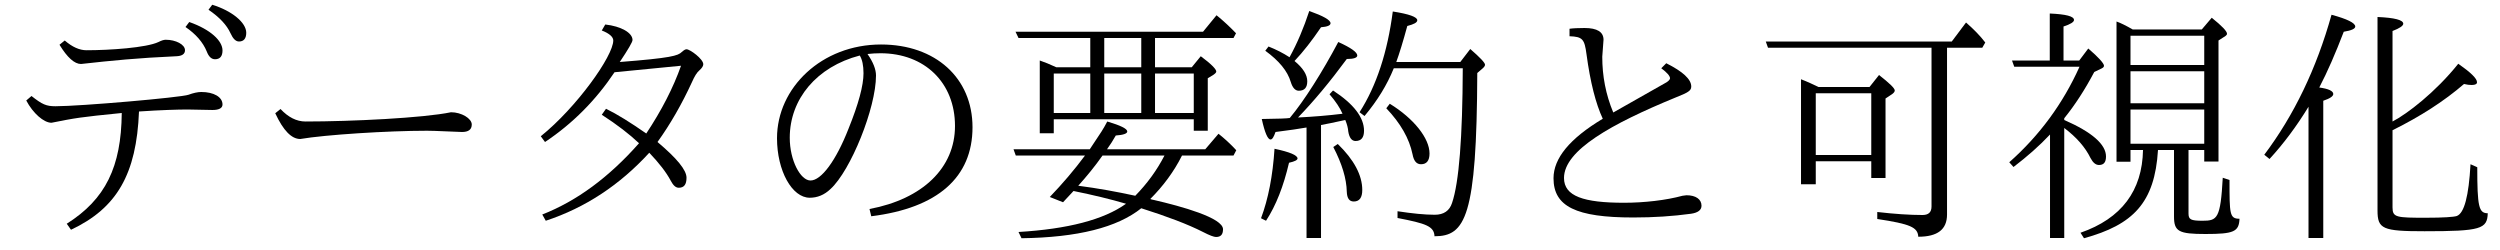 <?xml version='1.0' encoding='UTF-8'?>
<!-- This file was generated by dvisvgm 2.3.5 -->
<svg height='9.963pt' version='1.1' viewBox='122.042 -8.767 99.626 9.963' width='99.626pt' xmlns='http://www.w3.org/2000/svg' xmlns:xlink='http://www.w3.org/1999/xlink'>
<defs>
<path d='M5.679 -3.925V-7.532C5.968 -7.641 6.107 -7.741 6.107 -7.821C6.107 -7.97 5.768 -8.06 5.081 -8.09V-0.379C5.081 0.359 5.28 0.448 6.954 0.448C9.196 0.448 9.455 0.359 9.474 -0.269C9.116 -0.269 9.056 -0.538 9.056 -2.102L8.787 -2.222C8.717 -0.956 8.538 -0.269 8.239 -0.159C8.12 -0.12 7.711 -0.09 7.014 -0.09C5.838 -0.09 5.679 -0.1 5.679 -0.498V-3.577C6.785 -4.125 7.731 -4.732 8.528 -5.42C8.648 -5.39 8.747 -5.38 8.837 -5.38C8.976 -5.38 9.046 -5.42 9.046 -5.489C9.046 -5.639 8.797 -5.878 8.299 -6.227C7.392 -5.091 6.257 -4.224 5.679 -3.925ZM2.76 -5.28C3.088 -5.908 3.407 -6.645 3.736 -7.502C4.045 -7.552 4.194 -7.621 4.194 -7.711C4.194 -7.851 3.875 -8.01 3.248 -8.179C2.65 -6.037 1.753 -4.174 0.568 -2.6L0.777 -2.431C1.345 -3.049 1.863 -3.746 2.331 -4.513V0.717H2.919V-4.752C3.188 -4.842 3.318 -4.932 3.318 -5.021C3.318 -5.141 3.128 -5.23 2.76 -5.28Z' id='g0-22'/>
<path d='M2.73 -5.3C2.521 -5.4 2.291 -5.509 2.032 -5.609V-1.425H2.62V-2.341H4.832V-1.674H5.4V-4.842L5.669 -5.021C5.738 -5.071 5.768 -5.121 5.768 -5.161C5.768 -5.25 5.559 -5.45 5.141 -5.778L4.762 -5.3H2.73ZM2.62 -5.051H4.832V-2.59H2.62V-5.051ZM7.851 -6.864H9.255L9.375 -7.073C9.186 -7.323 8.927 -7.592 8.608 -7.87L8.04 -7.113H0.628L0.717 -6.864H7.233V-0.538C7.233 -0.309 7.113 -0.199 6.874 -0.199C6.366 -0.199 5.768 -0.239 5.071 -0.319V-0.04C6.386 0.159 6.685 0.289 6.705 0.667C7.472 0.667 7.851 0.379 7.851 -0.219V-6.864Z' id='g0-239'/>
<path d='M1.584 -4.065C1.445 -4.045 1.166 -4.035 0.468 -4.025C0.588 -3.477 0.707 -3.208 0.817 -3.208C0.887 -3.208 0.946 -3.308 1.016 -3.507C1.614 -3.587 1.923 -3.626 2.252 -3.686V0.717H2.829V-3.786C2.989 -3.816 3.308 -3.875 3.796 -3.985C3.866 -3.816 3.905 -3.666 3.915 -3.527C3.955 -3.278 4.055 -3.148 4.204 -3.148C4.433 -3.148 4.543 -3.288 4.543 -3.557C4.543 -4.085 4.134 -4.623 3.308 -5.161L3.168 -5.011C3.417 -4.722 3.587 -4.463 3.686 -4.234C3.118 -4.164 2.521 -4.115 1.913 -4.085C2.54 -4.732 3.188 -5.509 3.856 -6.416C4.134 -6.416 4.274 -6.466 4.274 -6.555C4.274 -6.685 4.025 -6.864 3.517 -7.093C2.889 -5.908 2.152 -4.742 1.584 -4.065ZM5.828 -6.296C5.948 -6.625 6.097 -7.103 6.267 -7.731C6.535 -7.801 6.665 -7.87 6.665 -7.96C6.665 -8.09 6.336 -8.209 5.689 -8.309C5.479 -6.695 5.041 -5.35 4.364 -4.294L4.563 -4.144C5.071 -4.752 5.46 -5.38 5.729 -6.047H8.478C8.468 -3.288 8.329 -1.494 8.05 -0.677C7.95 -0.369 7.721 -0.209 7.362 -0.209C6.964 -0.209 6.466 -0.259 5.878 -0.349V-0.08C7.014 0.139 7.333 0.249 7.352 0.648C8.578 0.648 9.036 -0.11 9.056 -5.858L9.265 -6.037C9.335 -6.097 9.365 -6.147 9.365 -6.187C9.365 -6.267 9.166 -6.476 8.777 -6.814L8.379 -6.296H5.828ZM1.574 -6.486C1.315 -6.655 1.036 -6.795 0.737 -6.914L0.608 -6.745C1.156 -6.346 1.494 -5.938 1.624 -5.499C1.694 -5.27 1.803 -5.151 1.943 -5.151C2.172 -5.151 2.281 -5.28 2.281 -5.529C2.281 -5.788 2.112 -6.057 1.773 -6.336C2.122 -6.705 2.471 -7.153 2.829 -7.681C3.078 -7.701 3.208 -7.751 3.208 -7.841C3.208 -7.97 2.919 -8.13 2.361 -8.329C2.142 -7.661 1.883 -7.044 1.574 -6.486ZM3.497 -3.029L3.318 -2.909C3.666 -2.242 3.846 -1.644 3.856 -1.126C3.866 -0.867 3.955 -0.737 4.134 -0.737C4.364 -0.737 4.473 -0.897 4.473 -1.196C4.473 -1.783 4.144 -2.401 3.497 -3.029ZM5.569 -4.633L5.43 -4.453C5.998 -3.856 6.346 -3.248 6.476 -2.62C6.526 -2.351 6.635 -2.222 6.814 -2.222C7.034 -2.222 7.153 -2.361 7.153 -2.65C7.153 -3.258 6.526 -4.045 5.569 -4.633ZM0.438 -0.07L0.638 0.03C1.036 -0.578 1.335 -1.345 1.554 -2.281C1.783 -2.331 1.893 -2.391 1.893 -2.451C1.893 -2.58 1.584 -2.71 0.976 -2.839C0.907 -1.763 0.727 -0.837 0.438 -0.07Z' id='g1-4'/>
<path d='M2.242 -6.087C1.983 -6.207 1.763 -6.296 1.584 -6.356V-3.457H2.142V-4.015H7.721V-3.557H8.279V-5.649L8.508 -5.788C8.578 -5.838 8.618 -5.878 8.618 -5.918C8.618 -6.007 8.418 -6.217 8 -6.526L7.641 -6.087H6.177V-7.253H9.305L9.405 -7.442C9.146 -7.711 8.887 -7.95 8.628 -8.159L8.09 -7.502H0.618L0.737 -7.253H3.597V-6.087H2.242ZM2.142 -5.838H3.597V-4.264H2.142V-5.838ZM7.721 -4.264H6.177V-5.838H7.721V-4.264ZM4.154 -5.838H5.629V-4.264H4.154V-5.838ZM4.154 -6.087V-7.253H5.629V-6.087H4.154ZM2.929 -1.156C3.716 -0.996 4.413 -0.827 5.021 -0.648C4.134 -0.01 2.7 0.359 0.737 0.478L0.857 0.727C3.088 0.697 4.672 0.299 5.629 -0.468C6.665 -0.139 7.482 0.169 8.09 0.478C8.359 0.618 8.528 0.677 8.608 0.677C8.797 0.677 8.887 0.578 8.887 0.369C8.887 -0.09 7.213 -0.548 6.137 -0.797C6.057 -0.807 6.017 -0.827 5.988 -0.837C6.506 -1.355 6.934 -1.933 7.253 -2.57H9.305L9.415 -2.78C9.196 -3.019 8.956 -3.238 8.707 -3.437L8.179 -2.819H4.264C4.394 -2.999 4.513 -3.188 4.613 -3.367C4.922 -3.387 5.071 -3.447 5.071 -3.527C5.071 -3.636 4.812 -3.766 4.274 -3.925C4.105 -3.606 4.065 -3.547 3.577 -2.819H0.538L0.628 -2.57H3.387C2.959 -1.993 2.491 -1.445 1.983 -0.917L2.511 -0.707C2.64 -0.847 2.78 -0.996 2.929 -1.156ZM3.118 -1.365C3.457 -1.743 3.786 -2.142 4.085 -2.57H6.555C6.247 -1.973 5.858 -1.445 5.39 -0.966C4.653 -1.126 3.895 -1.265 3.118 -1.365Z' id='g2-129'/>
<path d='M5.29 -7.592C5.031 -7.741 4.812 -7.851 4.643 -7.91V-2.321H5.2V-2.79H5.699C5.669 -1.166 4.842 -0.06 3.208 0.508L3.347 0.727C5.3 0.189 6.167 -0.677 6.296 -2.79H6.934V-0.139C6.934 0.458 7.123 0.558 8.189 0.558C9.315 0.558 9.524 0.468 9.544 -0.05C9.146 -0.05 9.146 -0.239 9.146 -1.594L8.877 -1.684C8.787 -0.05 8.658 0.03 8.07 0.03C7.601 0.03 7.512 -0.02 7.512 -0.259V-2.79H8.139V-2.331H8.707V-7.153L8.986 -7.333C9.026 -7.362 9.046 -7.392 9.046 -7.422C9.046 -7.522 8.847 -7.731 8.438 -8.06L8.04 -7.592H5.29ZM5.2 -7.342H8.139V-6.177H5.2V-7.342ZM8.139 -5.928V-4.653H5.2V-5.928H8.139ZM8.139 -4.403V-3.039H5.2V-4.403H8.139ZM2.56 -4.055C2.989 -4.583 3.387 -5.2 3.756 -5.898L4.045 -6.037C4.105 -6.067 4.144 -6.097 4.144 -6.147C4.144 -6.237 3.935 -6.476 3.517 -6.834L3.158 -6.356H2.531V-7.711C2.809 -7.801 2.949 -7.89 2.949 -7.97C2.949 -8.12 2.63 -8.199 1.983 -8.229V-6.356H0.478L0.568 -6.107H3.168C2.511 -4.643 1.574 -3.367 0.369 -2.301L0.538 -2.112C1.086 -2.531 1.574 -2.959 1.993 -3.407V0.717H2.56V-3.666C3.049 -3.298 3.397 -2.899 3.606 -2.471C3.706 -2.281 3.816 -2.192 3.945 -2.192C4.134 -2.192 4.224 -2.301 4.224 -2.531C4.224 -3.009 3.676 -3.497 2.56 -3.985V-4.055Z' id='g2-150'/>
<path d='M4.095 -4.035C2.78 -3.248 2.132 -2.461 2.132 -1.664C2.132 -0.538 3.029 -0.1 5.31 -0.1C6.117 -0.1 6.884 -0.149 7.611 -0.249C7.89 -0.289 8.03 -0.399 8.03 -0.568C8.03 -0.827 7.801 -0.986 7.432 -0.986C7.402 -0.986 7.352 -0.976 7.273 -0.966C6.615 -0.787 5.748 -0.687 4.941 -0.687C3.337 -0.687 2.55 -0.946 2.55 -1.674C2.55 -2.79 4.483 -3.846 6.974 -4.872C7.502 -5.081 7.621 -5.151 7.621 -5.32C7.621 -5.609 7.283 -5.918 6.625 -6.247L6.426 -6.047C6.655 -5.878 6.775 -5.738 6.775 -5.649C6.775 -5.589 6.695 -5.509 6.535 -5.43L4.513 -4.284C4.214 -5.001 4.075 -5.738 4.075 -6.506L4.125 -7.183C4.125 -7.492 3.875 -7.651 3.367 -7.651C3.118 -7.651 2.909 -7.641 2.77 -7.621V-7.323C3.288 -7.303 3.367 -7.213 3.447 -6.605C3.597 -5.489 3.816 -4.633 4.095 -4.035Z' id='g3-104'/>
<path d='M4.682 -6.615C4.852 -6.635 5.021 -6.645 5.2 -6.645C6.964 -6.645 8.169 -5.469 8.169 -3.746C8.169 -2.082 6.884 -0.837 4.762 -0.438L4.832 -0.149C7.482 -0.478 8.867 -1.704 8.867 -3.696C8.867 -5.659 7.392 -6.994 5.22 -6.994C2.859 -6.994 1.076 -5.27 1.076 -3.258C1.076 -1.963 1.674 -0.887 2.381 -0.887C2.68 -0.887 2.959 -0.996 3.208 -1.235C4.015 -1.973 5.021 -4.463 5.021 -5.758C5.021 -5.998 4.912 -6.286 4.682 -6.615ZM4.374 -6.555C4.473 -6.396 4.523 -6.157 4.523 -5.848C4.523 -5.36 4.324 -4.623 3.925 -3.636C3.427 -2.361 2.839 -1.574 2.411 -1.574C2.012 -1.574 1.584 -2.371 1.584 -3.278C1.584 -4.822 2.66 -6.107 4.374 -6.555Z' id='g3-110'/>
<path d='M6.276 -3.108C6.785 -3.816 7.243 -4.613 7.651 -5.499C7.751 -5.729 7.851 -5.888 7.95 -5.968C8.05 -6.057 8.1 -6.137 8.1 -6.207C8.1 -6.416 7.572 -6.804 7.432 -6.804C7.382 -6.804 7.323 -6.765 7.243 -6.695C7.093 -6.545 6.814 -6.456 4.772 -6.296C5.111 -6.804 5.28 -7.093 5.28 -7.173C5.28 -7.462 4.822 -7.721 4.194 -7.791L4.055 -7.552C4.364 -7.432 4.513 -7.293 4.513 -7.153C4.513 -6.535 3.049 -4.483 1.624 -3.337L1.793 -3.108C2.899 -3.846 3.816 -4.772 4.563 -5.888L7.213 -6.147C6.904 -5.27 6.436 -4.364 5.828 -3.447C5.2 -3.885 4.672 -4.214 4.224 -4.433L4.055 -4.194C4.672 -3.796 5.161 -3.417 5.539 -3.059C4.344 -1.704 3.059 -0.757 1.684 -0.219L1.823 0.03C3.397 -0.488 4.772 -1.395 5.948 -2.68C6.336 -2.271 6.625 -1.903 6.804 -1.564C6.904 -1.375 7.004 -1.285 7.123 -1.285C7.333 -1.285 7.432 -1.415 7.432 -1.684C7.432 -1.993 7.044 -2.461 6.276 -3.108Z' id='g3-191'/>
<path d='M5.539 -4.324C6.436 -4.384 7.083 -4.403 7.482 -4.403L8.468 -4.384C8.737 -4.384 8.867 -4.463 8.867 -4.603C8.867 -4.902 8.518 -5.101 8.02 -5.101C7.88 -5.101 7.701 -5.061 7.512 -4.991C7.213 -4.882 3.198 -4.533 2.212 -4.533C1.843 -4.533 1.684 -4.603 1.255 -4.941L1.046 -4.762C1.315 -4.254 1.743 -3.875 2.052 -3.875C3.009 -4.065 3.158 -4.095 4.852 -4.264C4.832 -2.112 4.204 -0.827 2.66 0.149L2.829 0.389C4.653 -0.468 5.44 -1.823 5.539 -4.324ZM2.58 -7.153L2.371 -6.984C2.68 -6.476 2.969 -6.217 3.228 -6.217C4.483 -6.356 5.479 -6.456 7.034 -6.526C7.253 -6.535 7.372 -6.615 7.372 -6.765C7.372 -6.994 7.004 -7.183 6.605 -7.183C6.526 -7.183 6.436 -7.153 6.316 -7.093C5.838 -6.864 4.364 -6.765 3.447 -6.765C3.168 -6.765 2.879 -6.894 2.58 -7.153ZM7.542 -7.89L7.392 -7.691C7.801 -7.412 8.09 -7.083 8.239 -6.715C8.319 -6.506 8.428 -6.406 8.568 -6.406C8.767 -6.406 8.867 -6.526 8.867 -6.755C8.867 -7.143 8.389 -7.592 7.542 -7.89ZM8.458 -8.578L8.309 -8.379C8.747 -8.08 9.036 -7.771 9.186 -7.442C9.285 -7.223 9.395 -7.113 9.524 -7.113C9.714 -7.113 9.813 -7.233 9.813 -7.462C9.813 -7.87 9.235 -8.339 8.458 -8.578Z' id='g3-199'/>
<path d='M1.215 -4.423L1.006 -4.254C1.325 -3.567 1.654 -3.228 2.002 -3.228C2.999 -3.397 5.479 -3.557 7.054 -3.557C7.203 -3.557 7.253 -3.557 8.448 -3.507C8.707 -3.507 8.837 -3.606 8.837 -3.806C8.837 -4.045 8.428 -4.294 8.01 -4.294C6.914 -4.065 4.035 -3.925 2.212 -3.925C1.853 -3.925 1.524 -4.095 1.215 -4.423Z' id='g3-252'/>
</defs>
<g id='page1'>
<use x='122.042' xlink:href='#g3-199' y='0'/>
<use x='132.005' xlink:href='#g3-252' y='0'/>
<use x='141.968' xlink:href='#g3-191' y='0'/>
<use x='151.93' xlink:href='#g3-110' y='0'/>
<use x='161.893' xlink:href='#g2-129' y='0'/>
<use x='171.856' xlink:href='#g1-4' y='0'/>
<use x='181.818' xlink:href='#g3-104' y='0'/>
<use x='191.781' xlink:href='#g0-239' y='0'/>
<use x='201.743' xlink:href='#g2-150' y='0'/>
<use x='211.706' xlink:href='#g0-22' y='0'/>
</g>
</svg>